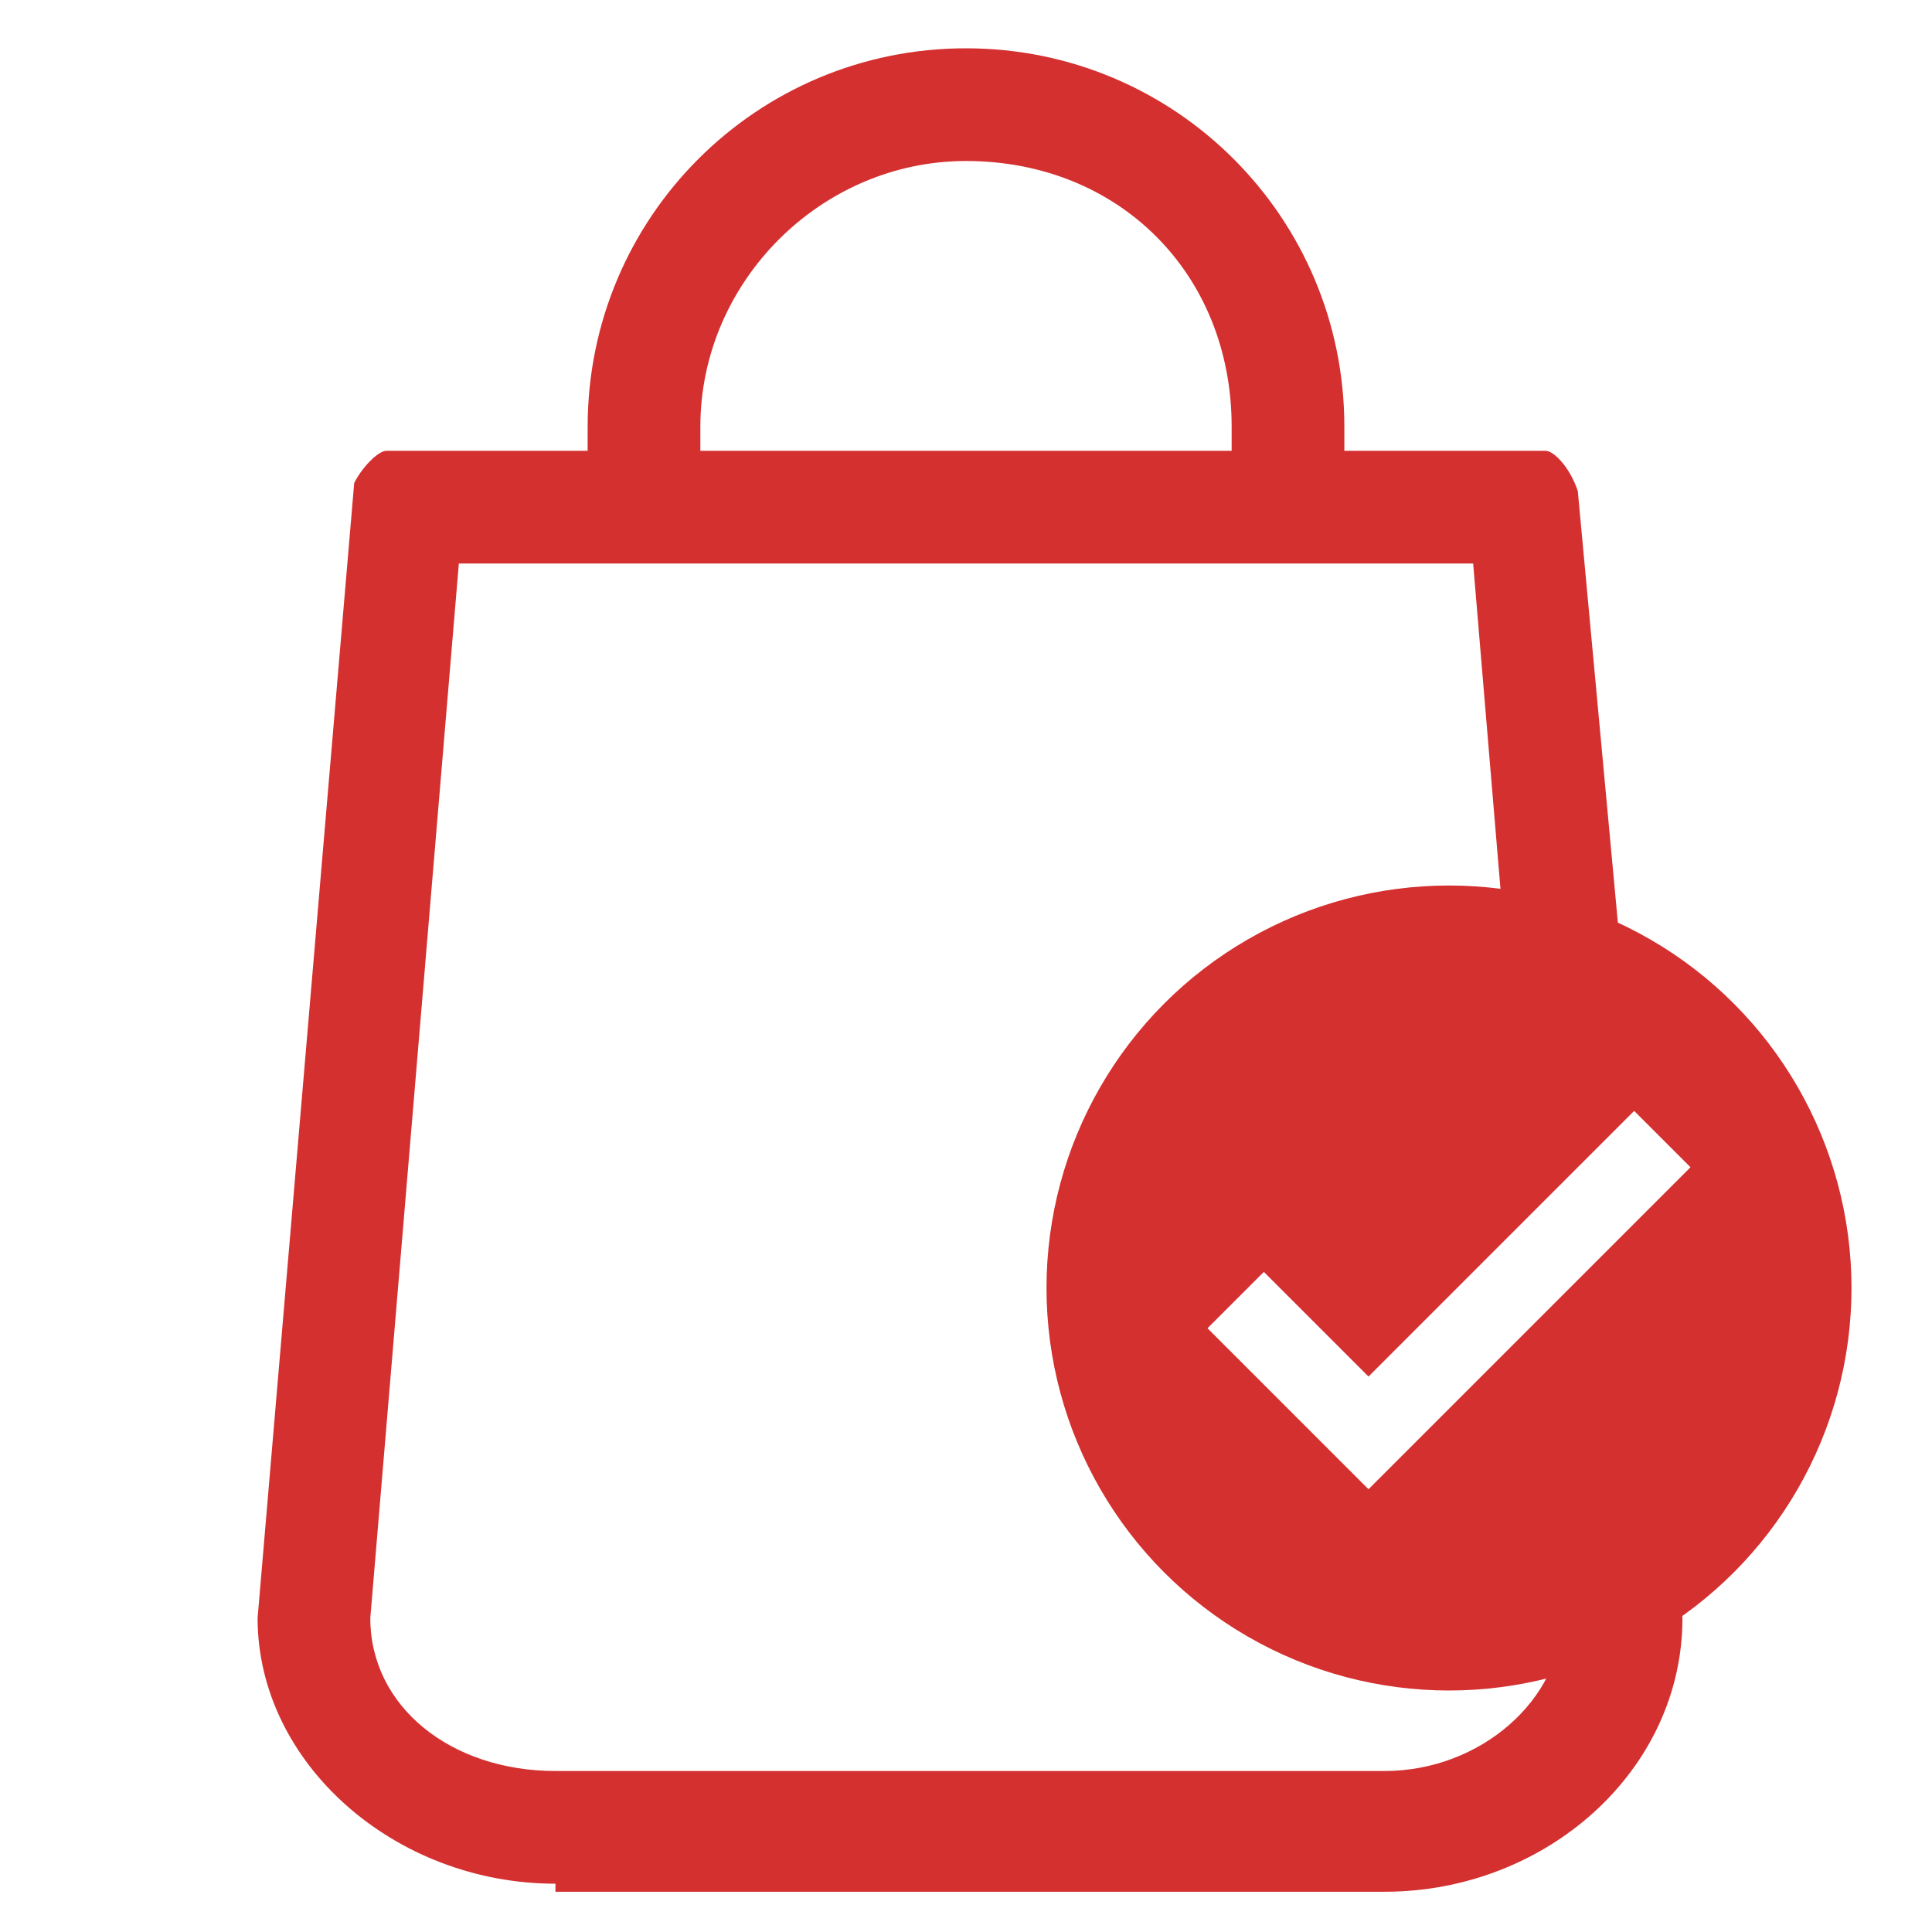 <?xml version="1.0" encoding="utf-8"?>
<!-- Generator: Adobe Illustrator 23.0.6, SVG Export Plug-In . SVG Version: 6.00 Build 0)  -->
<svg version="1.1" id="Capa_1" xmlns="http://www.w3.org/2000/svg" xmlns:xlink="http://www.w3.org/1999/xlink" x="0px" y="0px"
	 viewBox="0 0 24 24" style="enable-background:new 0 0 24 24;" xml:space="preserve">
<style type="text/css">
	.st0{fill:#FFFFFF;}
	.st1{fill:#D43030;}
</style>
<rect class="st0" width="24" height="24"/>
<path d="M20.9,21.2"/>
<path class="st1" d="M6.9,23.4c-2,0-3.7-1.5-3.7-3.3L4.4,6c0.1-0.2,0.3-0.4,0.4-0.4h2.5V5.3c0-2.6,2.1-4.7,4.7-4.7s4.7,2.1,4.7,4.7
	v0.3h2.5c0.1,0,0.3,0.2,0.4,0.5l1.3,14c0,1.9-1.7,3.4-3.7,3.4H6.9z M4.6,20.1c0,1.1,1,1.9,2.3,1.9h10.3c1.2,0,2.2-0.9,2.2-1.9
	L18.3,7H5.7L4.6,20.1z M12,2c-1.8,0-3.3,1.5-3.3,3.3v0.3h6.6V5.3C15.3,3.4,13.9,2,12,2z"/>
<g>
	<circle class="st1" cx="18" cy="16" r="5"/>
	<polygon class="st0" points="20.3,13.8 17,17.1 15.7,15.8 15,16.5 17,18.5 21,14.5 	"/>
</g>
</svg>
